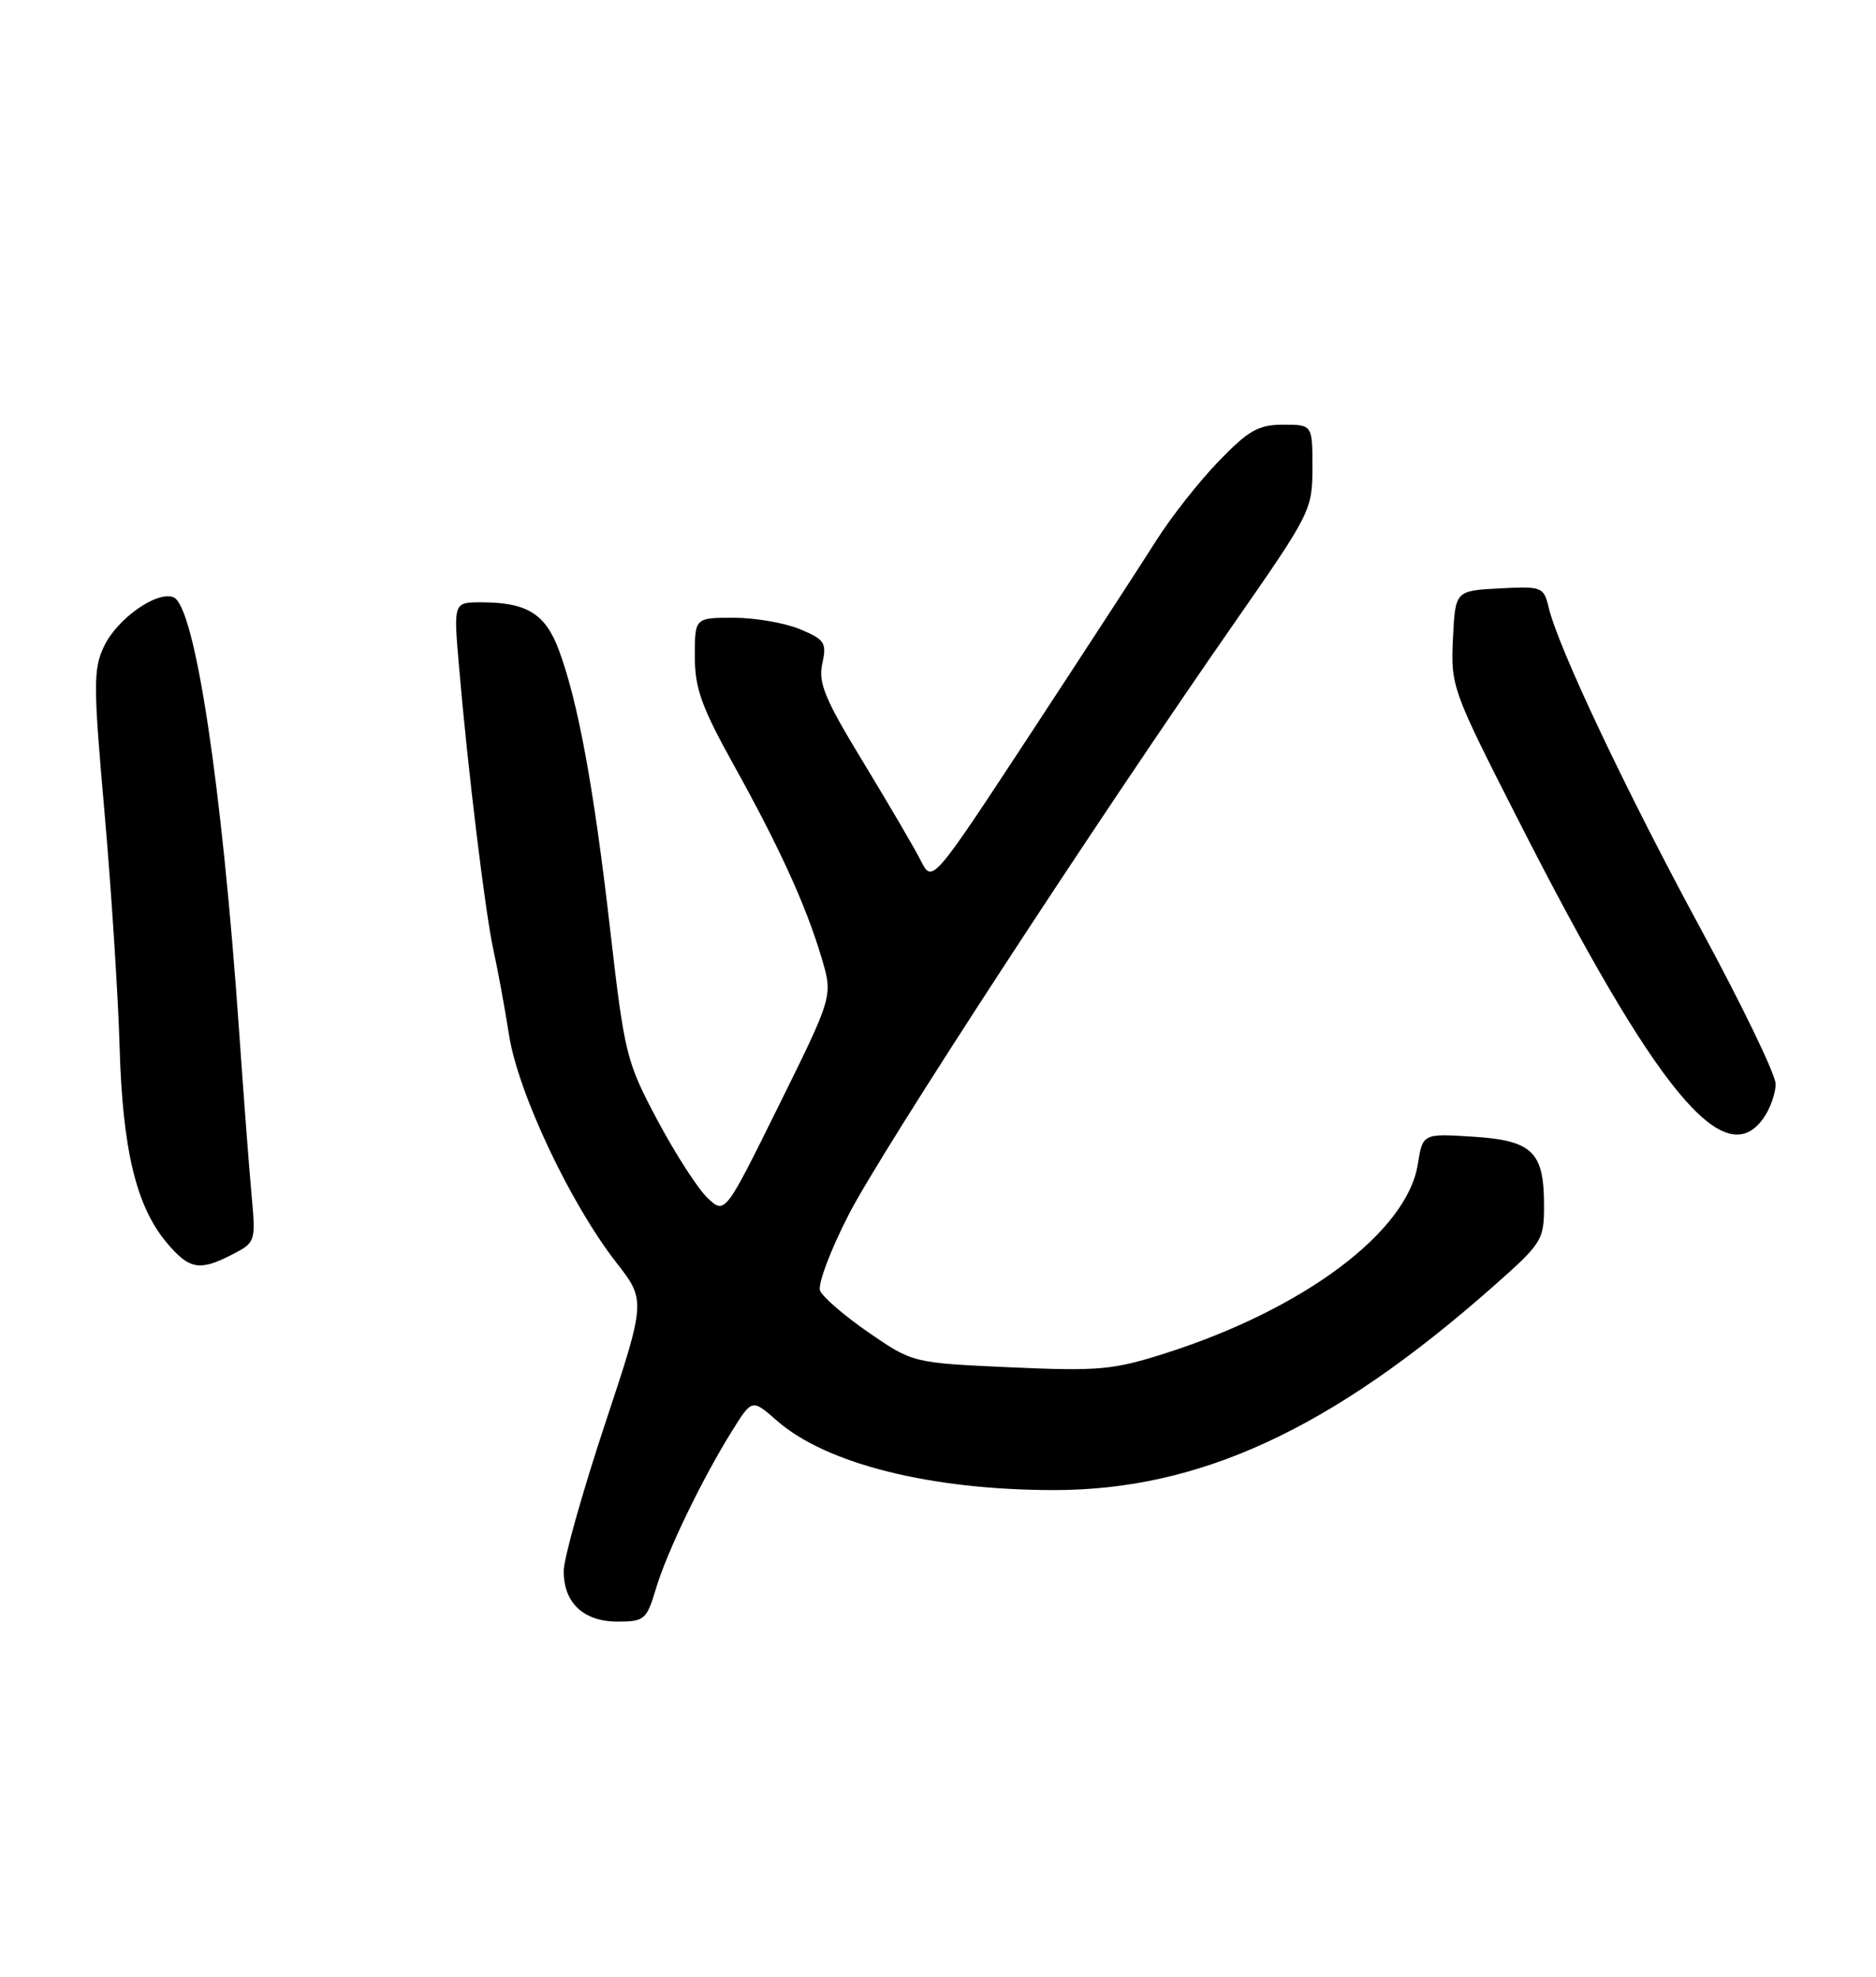 <?xml version="1.0" encoding="UTF-8" standalone="no"?>
<!DOCTYPE svg PUBLIC "-//W3C//DTD SVG 1.1//EN" "http://www.w3.org/Graphics/SVG/1.1/DTD/svg11.dtd" >
<svg xmlns="http://www.w3.org/2000/svg" xmlns:xlink="http://www.w3.org/1999/xlink" version="1.1" viewBox="0 0 243 256">
 <g >
 <path fill="currentColor"
d=" M 84.96 205.75 C 86.39 200.96 90.92 191.57 94.81 185.33 C 97.41 181.15 97.41 181.15 100.62 183.97 C 106.99 189.56 120.52 192.96 136.50 192.97 C 155.38 192.98 172.43 185.10 193.25 166.74 C 199.78 160.98 200.00 160.64 200.00 156.09 C 200.00 149.15 198.49 147.69 190.77 147.20 C 184.29 146.79 184.29 146.79 183.65 150.78 C 182.25 159.53 168.91 169.52 150.99 175.24 C 144.19 177.41 142.34 177.58 130.87 177.07 C 118.24 176.50 118.24 176.50 112.51 172.56 C 109.36 170.39 106.53 167.94 106.22 167.13 C 105.91 166.32 107.57 161.90 109.92 157.32 C 114.20 148.96 141.65 106.87 160.13 80.32 C 169.75 66.51 170.00 66.00 170.00 60.57 C 170.00 55.00 170.00 55.00 166.21 55.00 C 163.00 55.00 161.72 55.73 157.84 59.75 C 155.31 62.36 151.69 66.97 149.77 70.00 C 147.86 73.03 140.55 84.25 133.53 94.95 C 120.76 114.40 120.76 114.40 119.27 111.45 C 118.45 109.83 115.09 104.10 111.82 98.71 C 106.84 90.54 105.97 88.43 106.51 85.95 C 107.11 83.24 106.84 82.83 103.62 81.48 C 101.66 80.67 97.80 80.00 95.03 80.00 C 90.00 80.00 90.00 80.00 90.00 85.00 C 90.00 89.14 90.87 91.56 95.07 99.12 C 101.01 109.82 104.43 117.33 106.44 124.11 C 107.89 128.99 107.89 128.99 100.90 143.13 C 93.91 157.27 93.91 157.27 91.66 155.15 C 90.42 153.98 87.50 149.47 85.18 145.11 C 81.12 137.49 80.90 136.58 79.03 120.35 C 76.92 101.98 74.88 90.88 72.39 84.18 C 70.63 79.47 68.24 78.00 62.31 78.00 C 58.74 78.00 58.74 78.00 59.45 86.25 C 60.58 99.53 62.88 118.47 63.94 123.16 C 64.47 125.55 65.37 130.43 65.93 134.00 C 67.09 141.49 73.84 155.80 79.80 163.46 C 83.67 168.42 83.67 168.42 78.35 184.46 C 75.43 193.28 73.03 201.81 73.02 203.42 C 72.99 207.56 75.57 210.00 80.00 210.00 C 83.47 210.00 83.76 209.75 84.96 205.75 Z  M 30.12 162.44 C 33.10 160.90 33.14 160.79 32.58 154.69 C 32.27 151.28 31.54 141.75 30.97 133.50 C 28.75 101.59 25.24 78.41 22.46 77.34 C 20.29 76.51 15.17 80.13 13.48 83.69 C 12.07 86.65 12.08 88.69 13.54 105.23 C 14.42 115.28 15.30 128.90 15.49 135.50 C 15.87 148.89 17.64 156.23 21.61 160.95 C 24.53 164.41 25.85 164.65 30.12 162.44 Z  M 228.44 144.78 C 229.30 143.56 230.00 141.57 230.00 140.38 C 230.00 139.18 225.65 130.17 220.33 120.35 C 210.64 102.47 201.87 83.95 200.61 78.70 C 199.96 75.99 199.75 75.91 194.22 76.20 C 188.50 76.50 188.50 76.50 188.20 82.75 C 187.91 88.86 188.10 89.39 196.61 106.09 C 214.54 141.33 223.36 152.04 228.44 144.78 Z "/>
</g>
</svg>